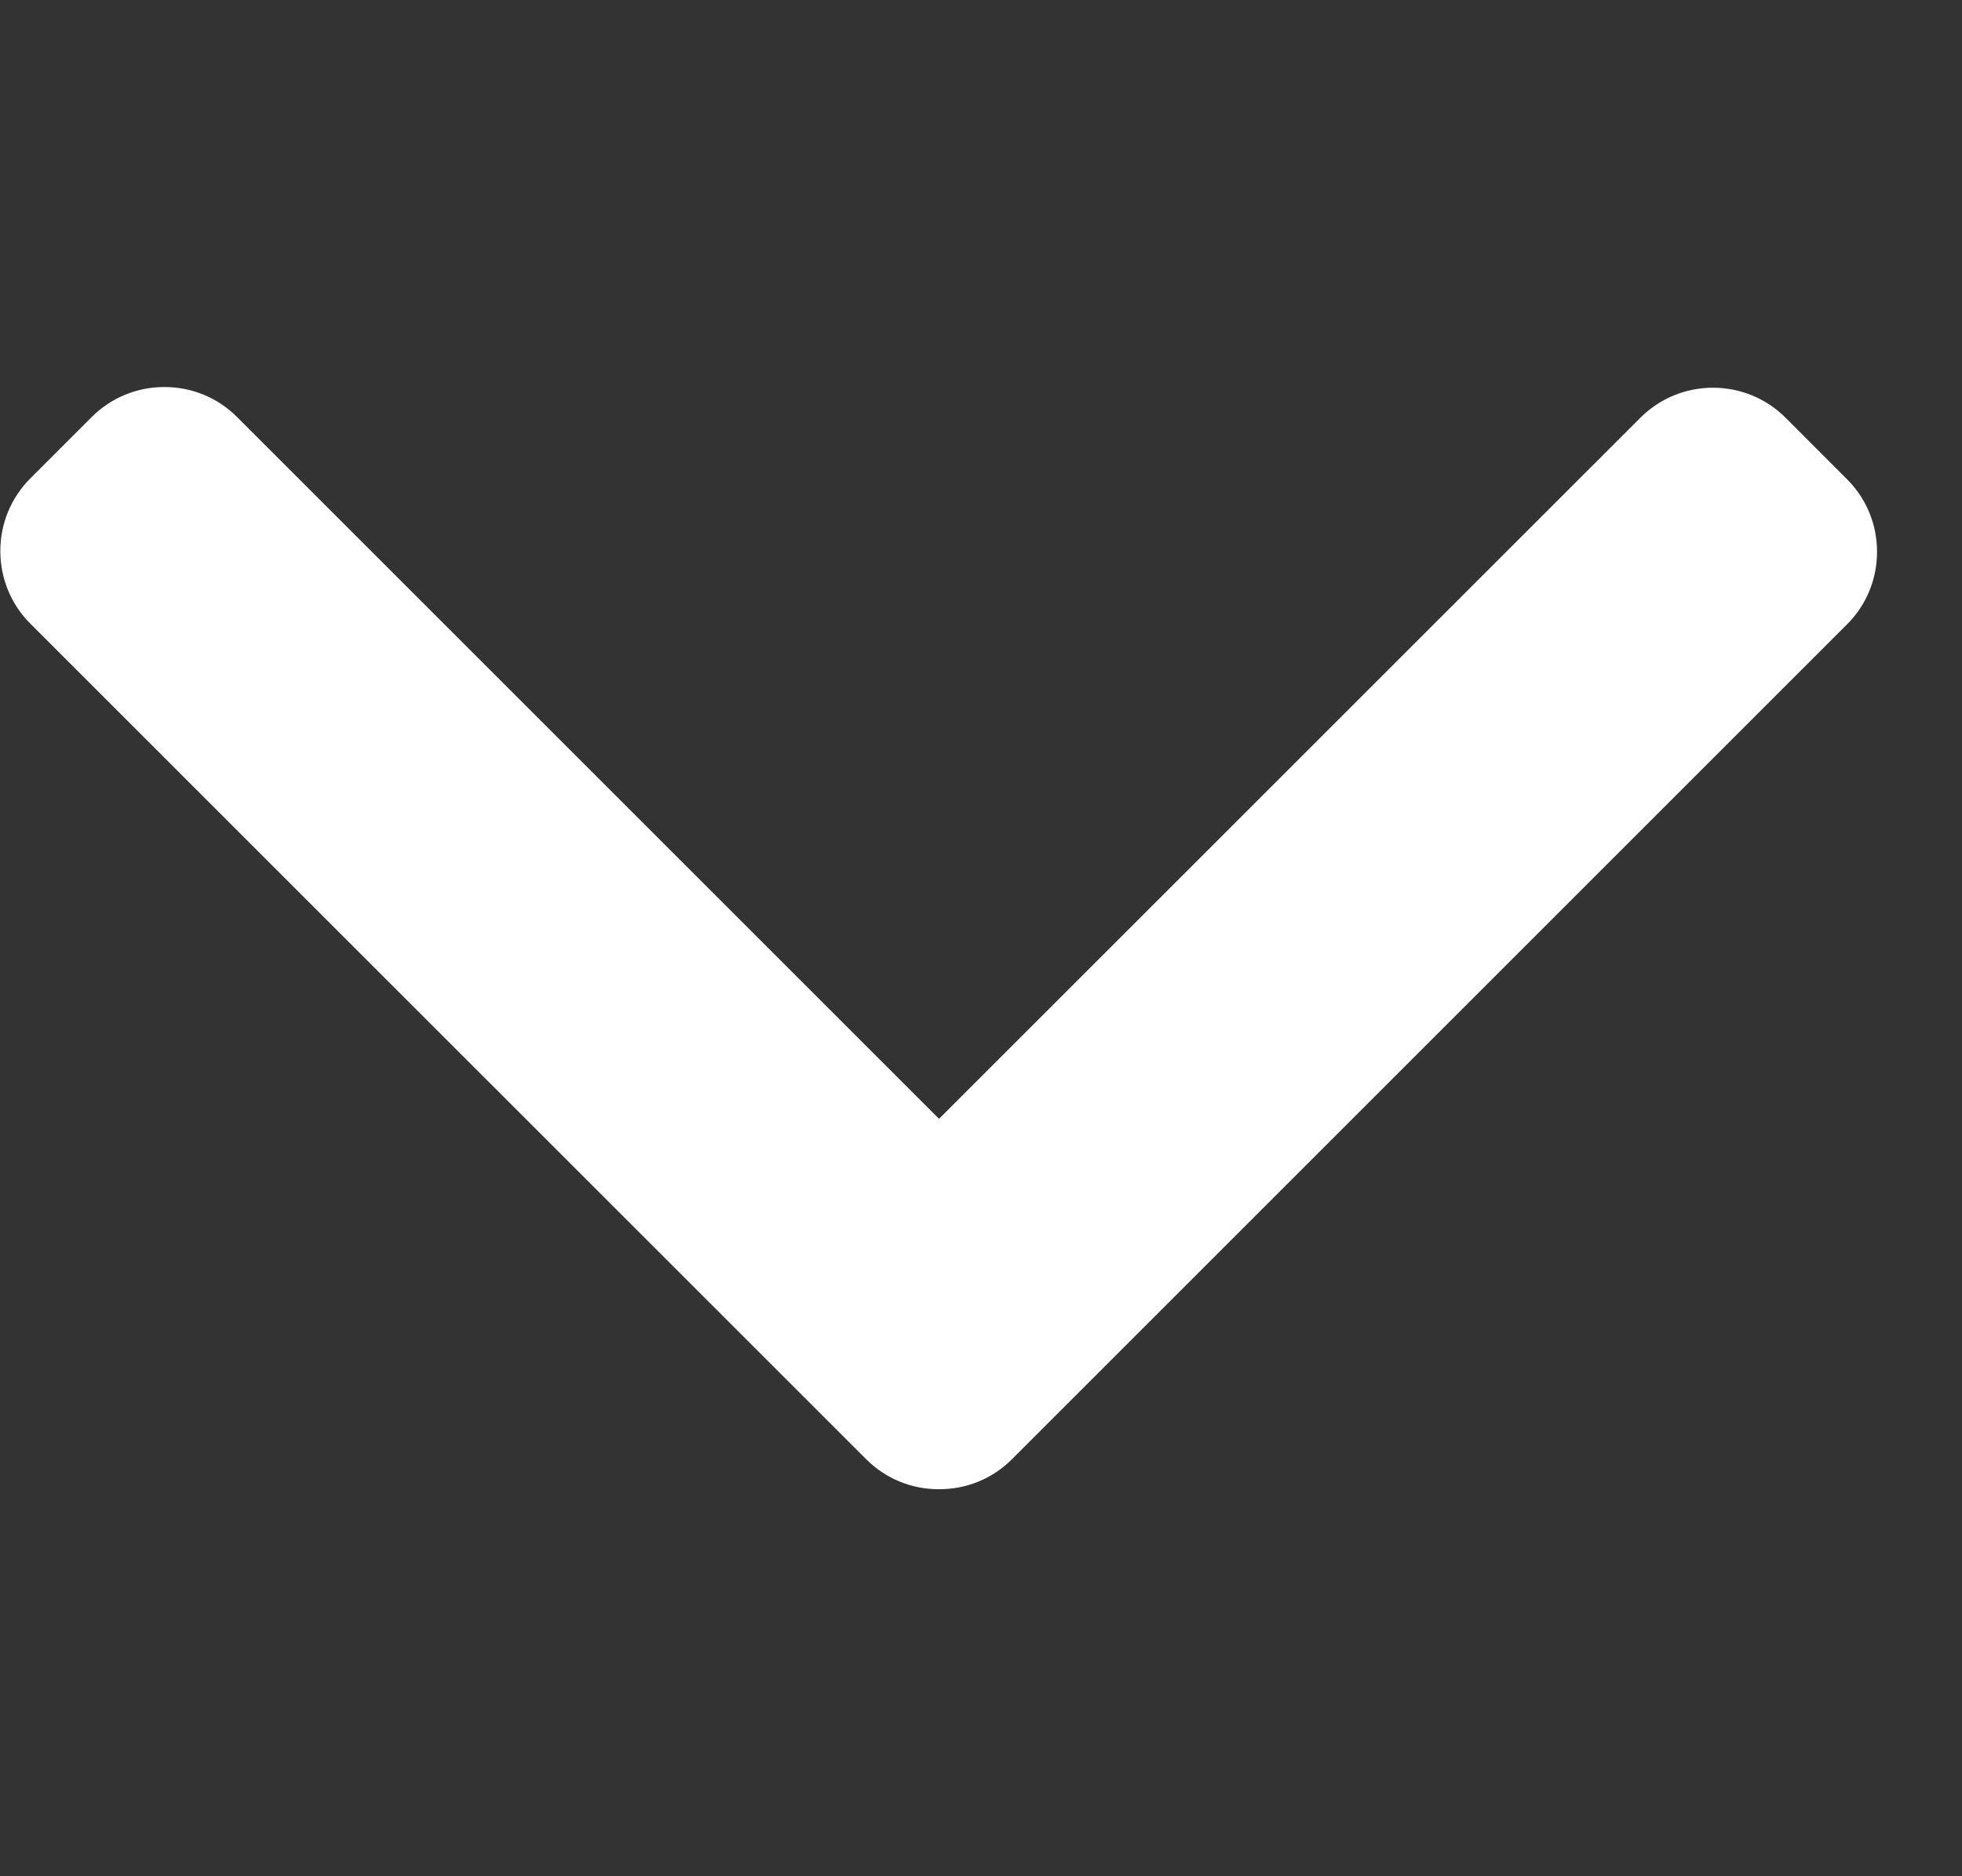 <svg width="23" height="22" viewBox="0 0 23 22" fill="none" xmlns="http://www.w3.org/2000/svg">
<rect x="0" y="0" width="23" height="22" fill="#333333" stroke="none"/>
<g clip-path="url(#clip0)">
<path d="M11.862 17.111L21.652 7.321C21.879 7.095 22.004 6.792 22.004 6.47C22.004 6.148 21.879 5.846 21.652 5.619L20.932 4.898C20.462 4.429 19.699 4.429 19.23 4.898L11.008 13.119L2.778 4.889C2.552 4.663 2.25 4.538 1.927 4.538C1.605 4.538 1.303 4.663 1.076 4.889L0.355 5.61C0.129 5.837 0.004 6.139 0.004 6.461C0.004 6.783 0.129 7.086 0.355 7.312L10.155 17.111C10.382 17.338 10.685 17.463 11.008 17.462C11.332 17.463 11.635 17.338 11.862 17.111Z" fill="white"/>
</g>
<defs>
<clipPath id="clip0">
<rect x="22.004" width="22" height="22" transform="rotate(90 22.004 0)" fill="white"/>
</clipPath>
</defs>
</svg>
